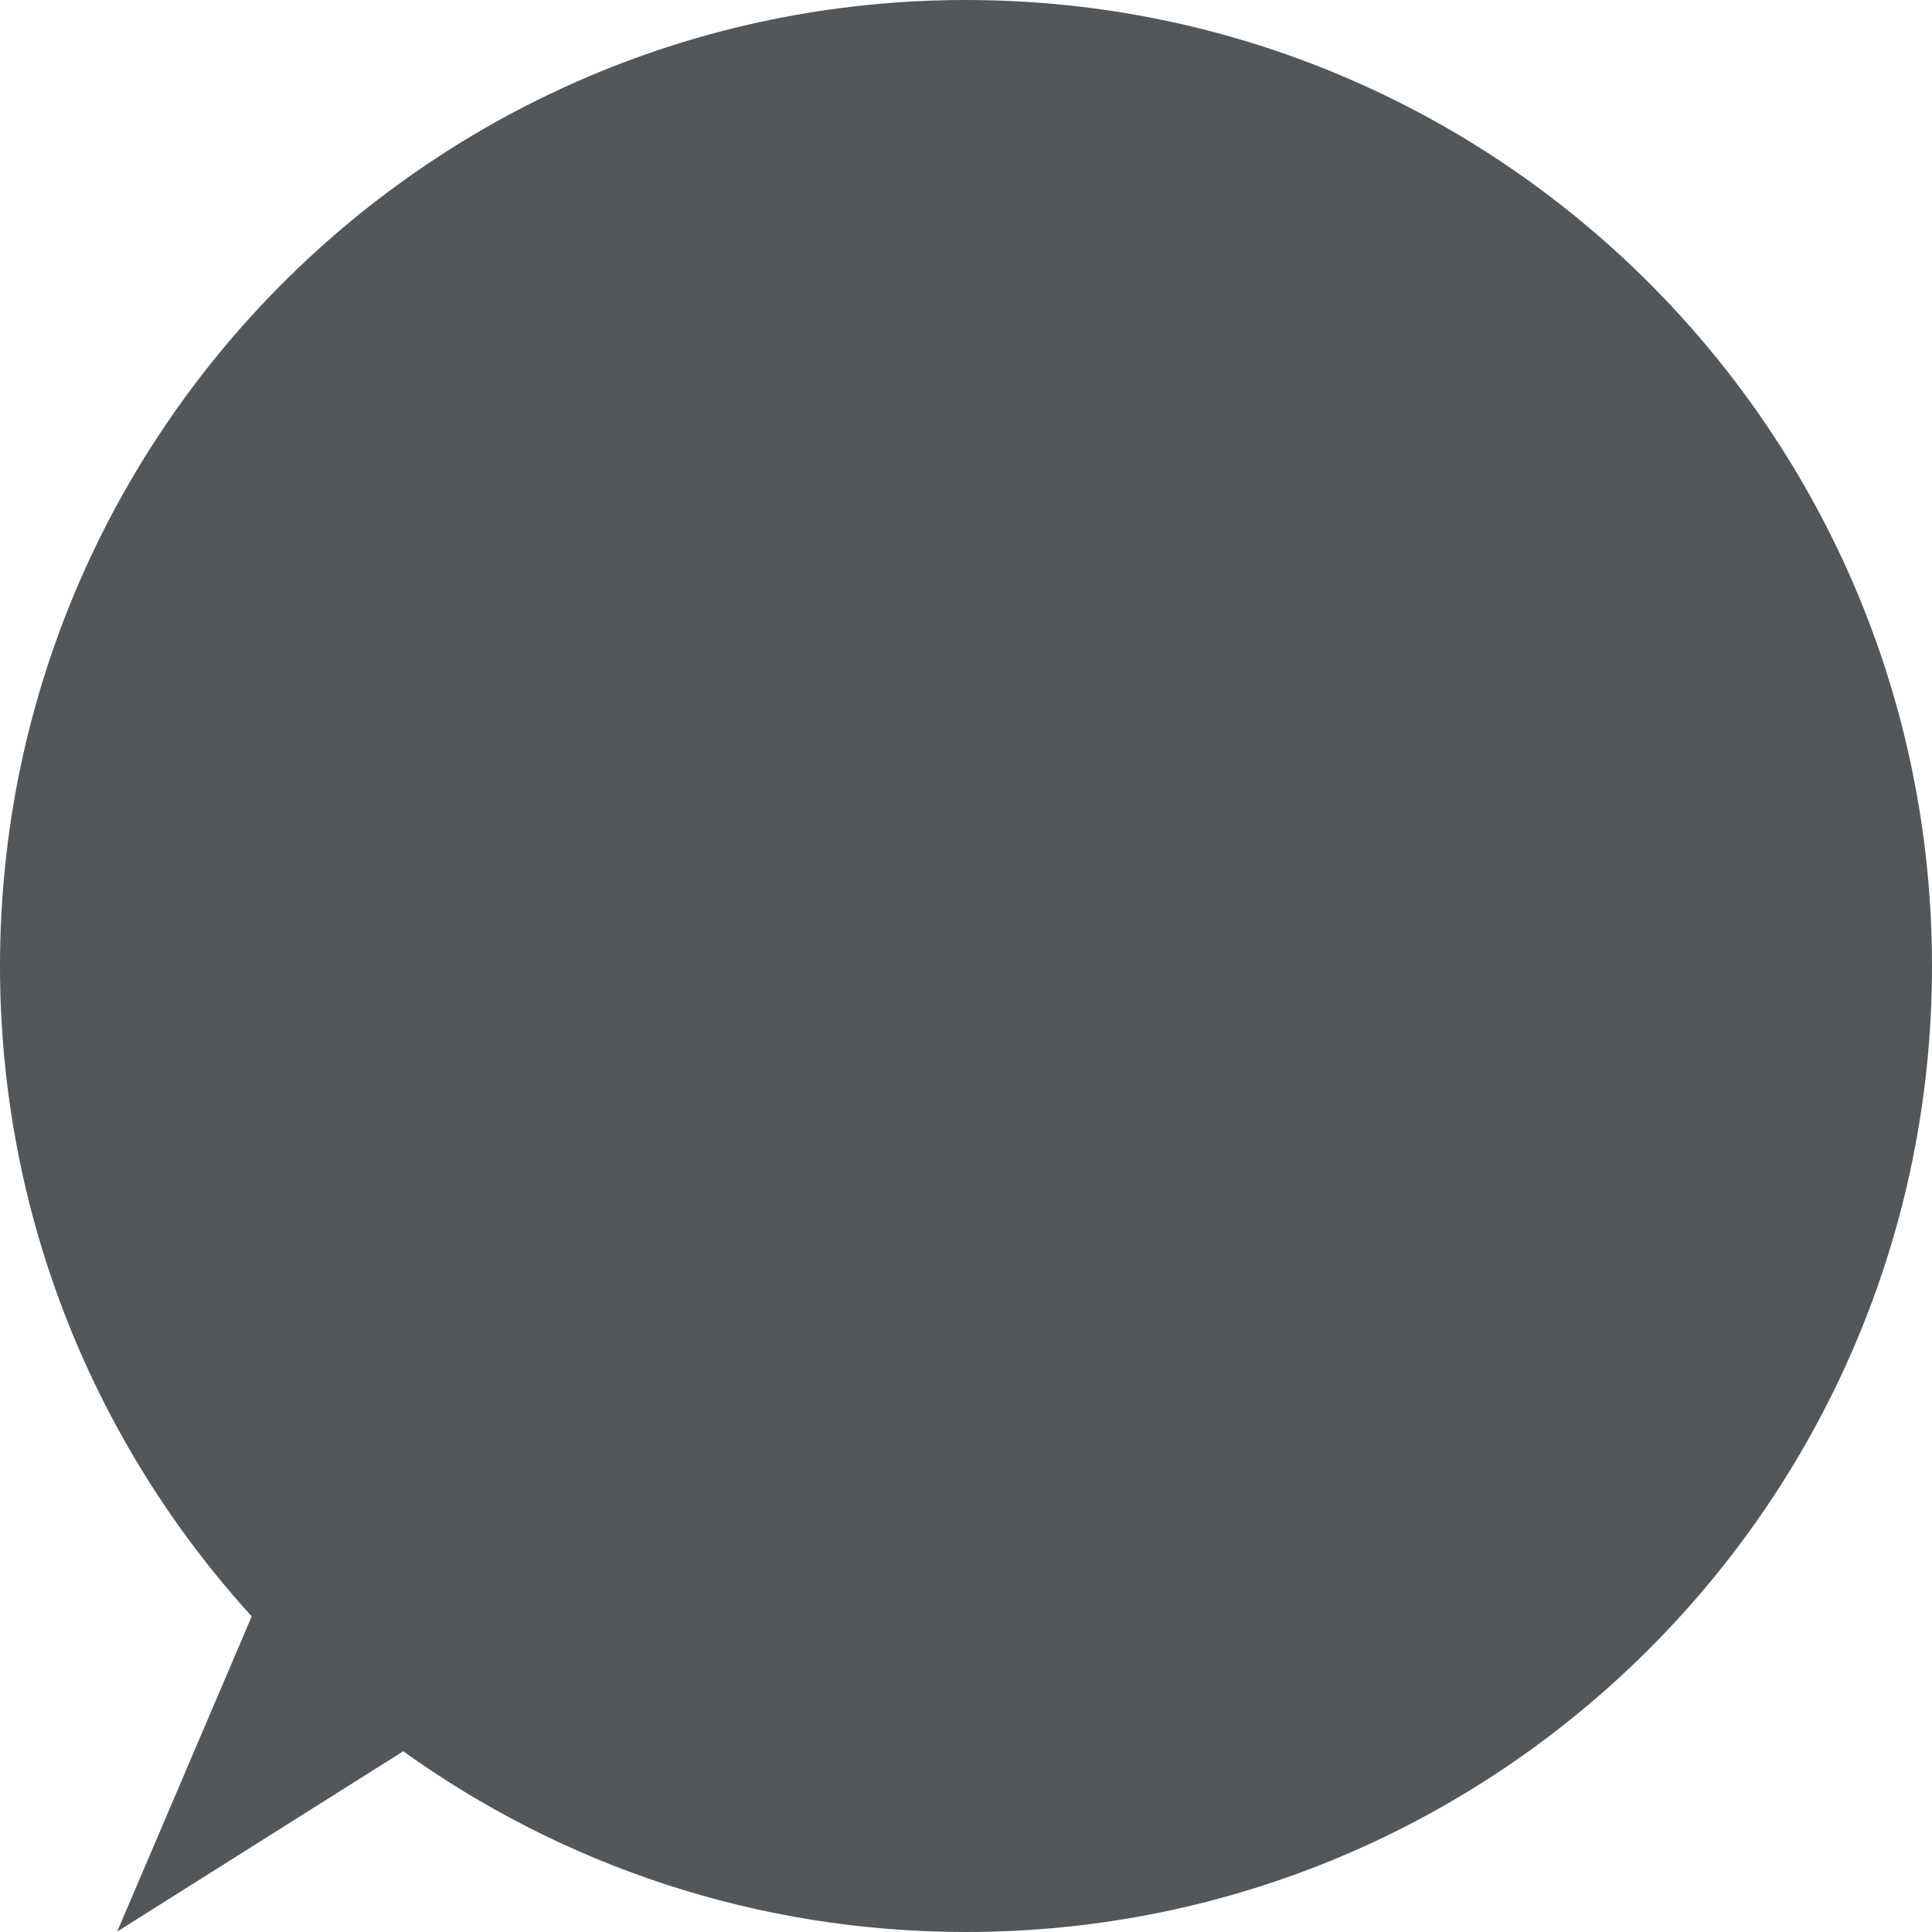 <svg width="80" height="80" viewBox="0 0 80 80" fill="none" xmlns="http://www.w3.org/2000/svg">
<g clip-path="url(#clip0_5_6)">
<path fill-rule="evenodd" clip-rule="evenodd" d="M40 80C62.091 80 80 62.091 80 40C80 17.909 62.091 0 40 0C17.909 0 0 17.909 0 40C0 50.372 3.948 59.822 10.423 66.93L4.852 79.983L16.698 72.516C23.26 77.226 31.306 80 40 80Z" fill="#54575A"/>
</g>
<defs>
<clipPath id="clip0_5_6">
<rect width="80" height="80" fill="white"/>
</clipPath>
</defs>
</svg>
